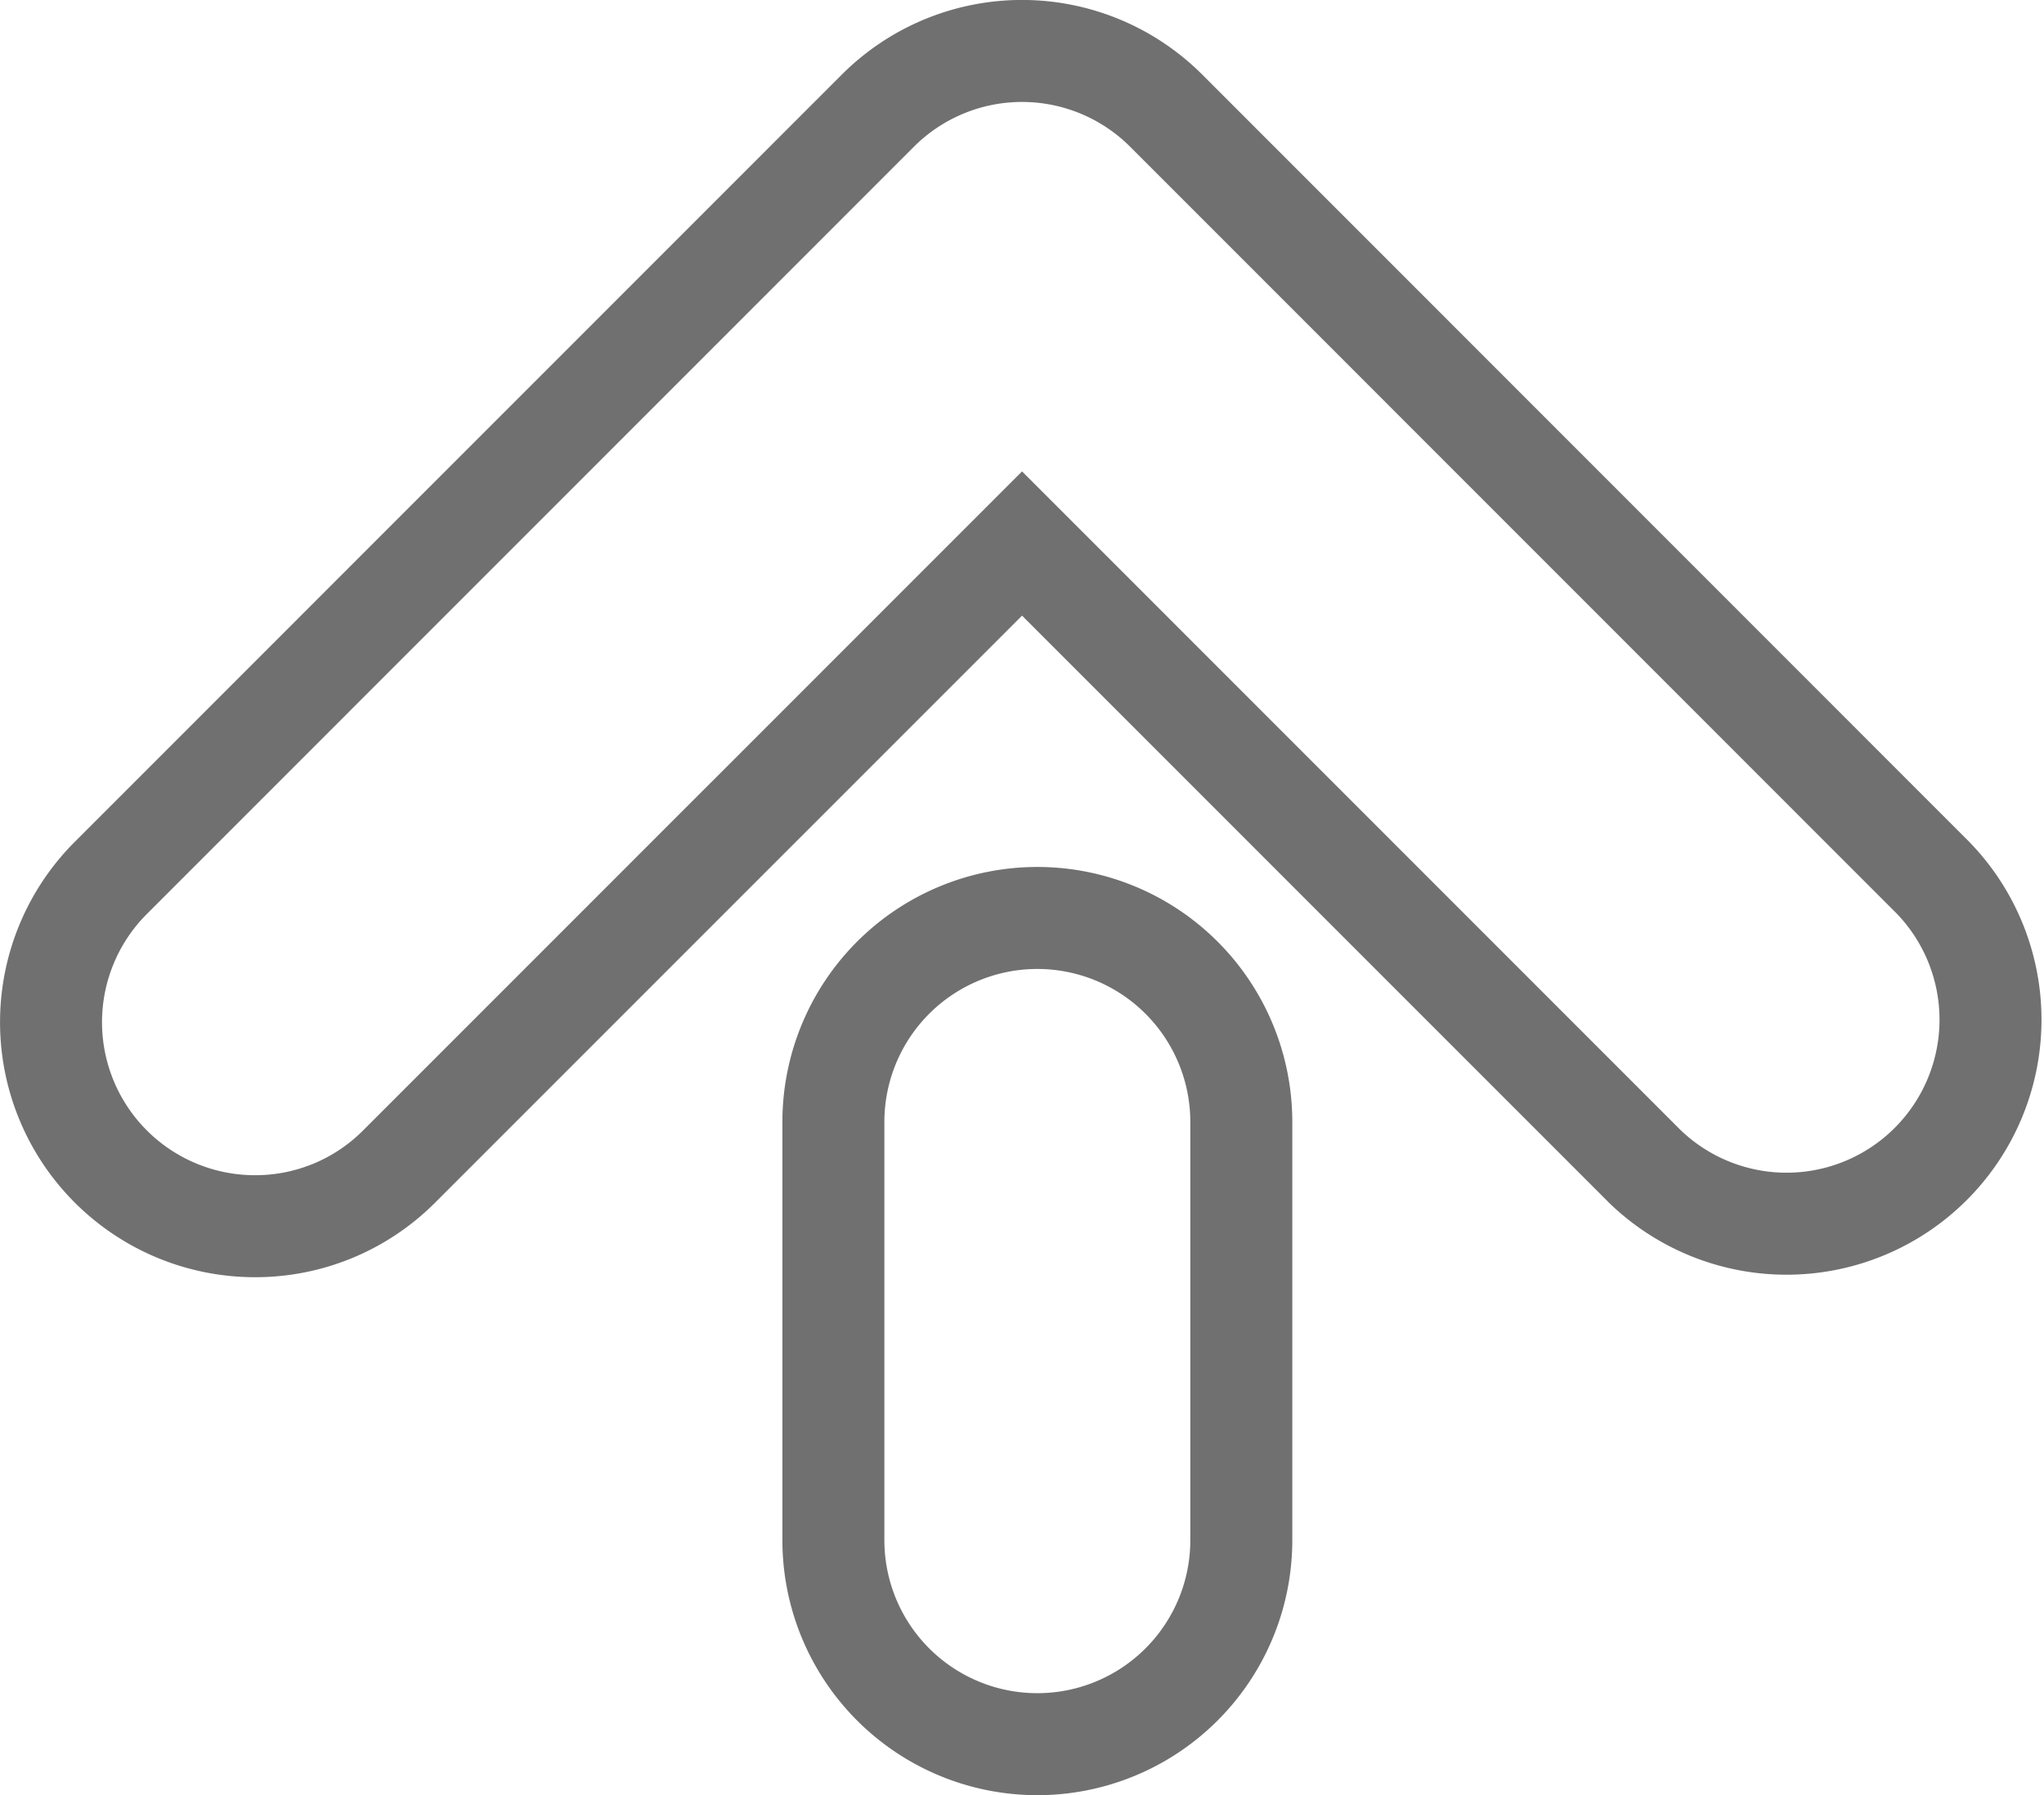 <svg xmlns="http://www.w3.org/2000/svg" width="40.086" height="35.203" viewBox="0 0 40.086 35.203"><g transform="translate(-0.656 0.999)"><path d="M5.657,23.044a4,4,0,0,1-2.829-6.828L17.871,1.172A4,4,0,0,1,20.7,0h0a4,4,0,0,1,2.828,1.172L38.57,16.216a4,4,0,0,1-5.656,5.656L20.7,9.658,8.485,21.872A3.982,3.982,0,0,1,5.657,23.044Z" fill="none" stroke="#707070" stroke-width="2"/><path d="M21,33.2a4,4,0,0,1-4-4V21a4,4,0,0,1,8,0V29.2A4,4,0,0,1,21,33.2Z" fill="none" stroke="#707070" stroke-width="2"/></g></svg>